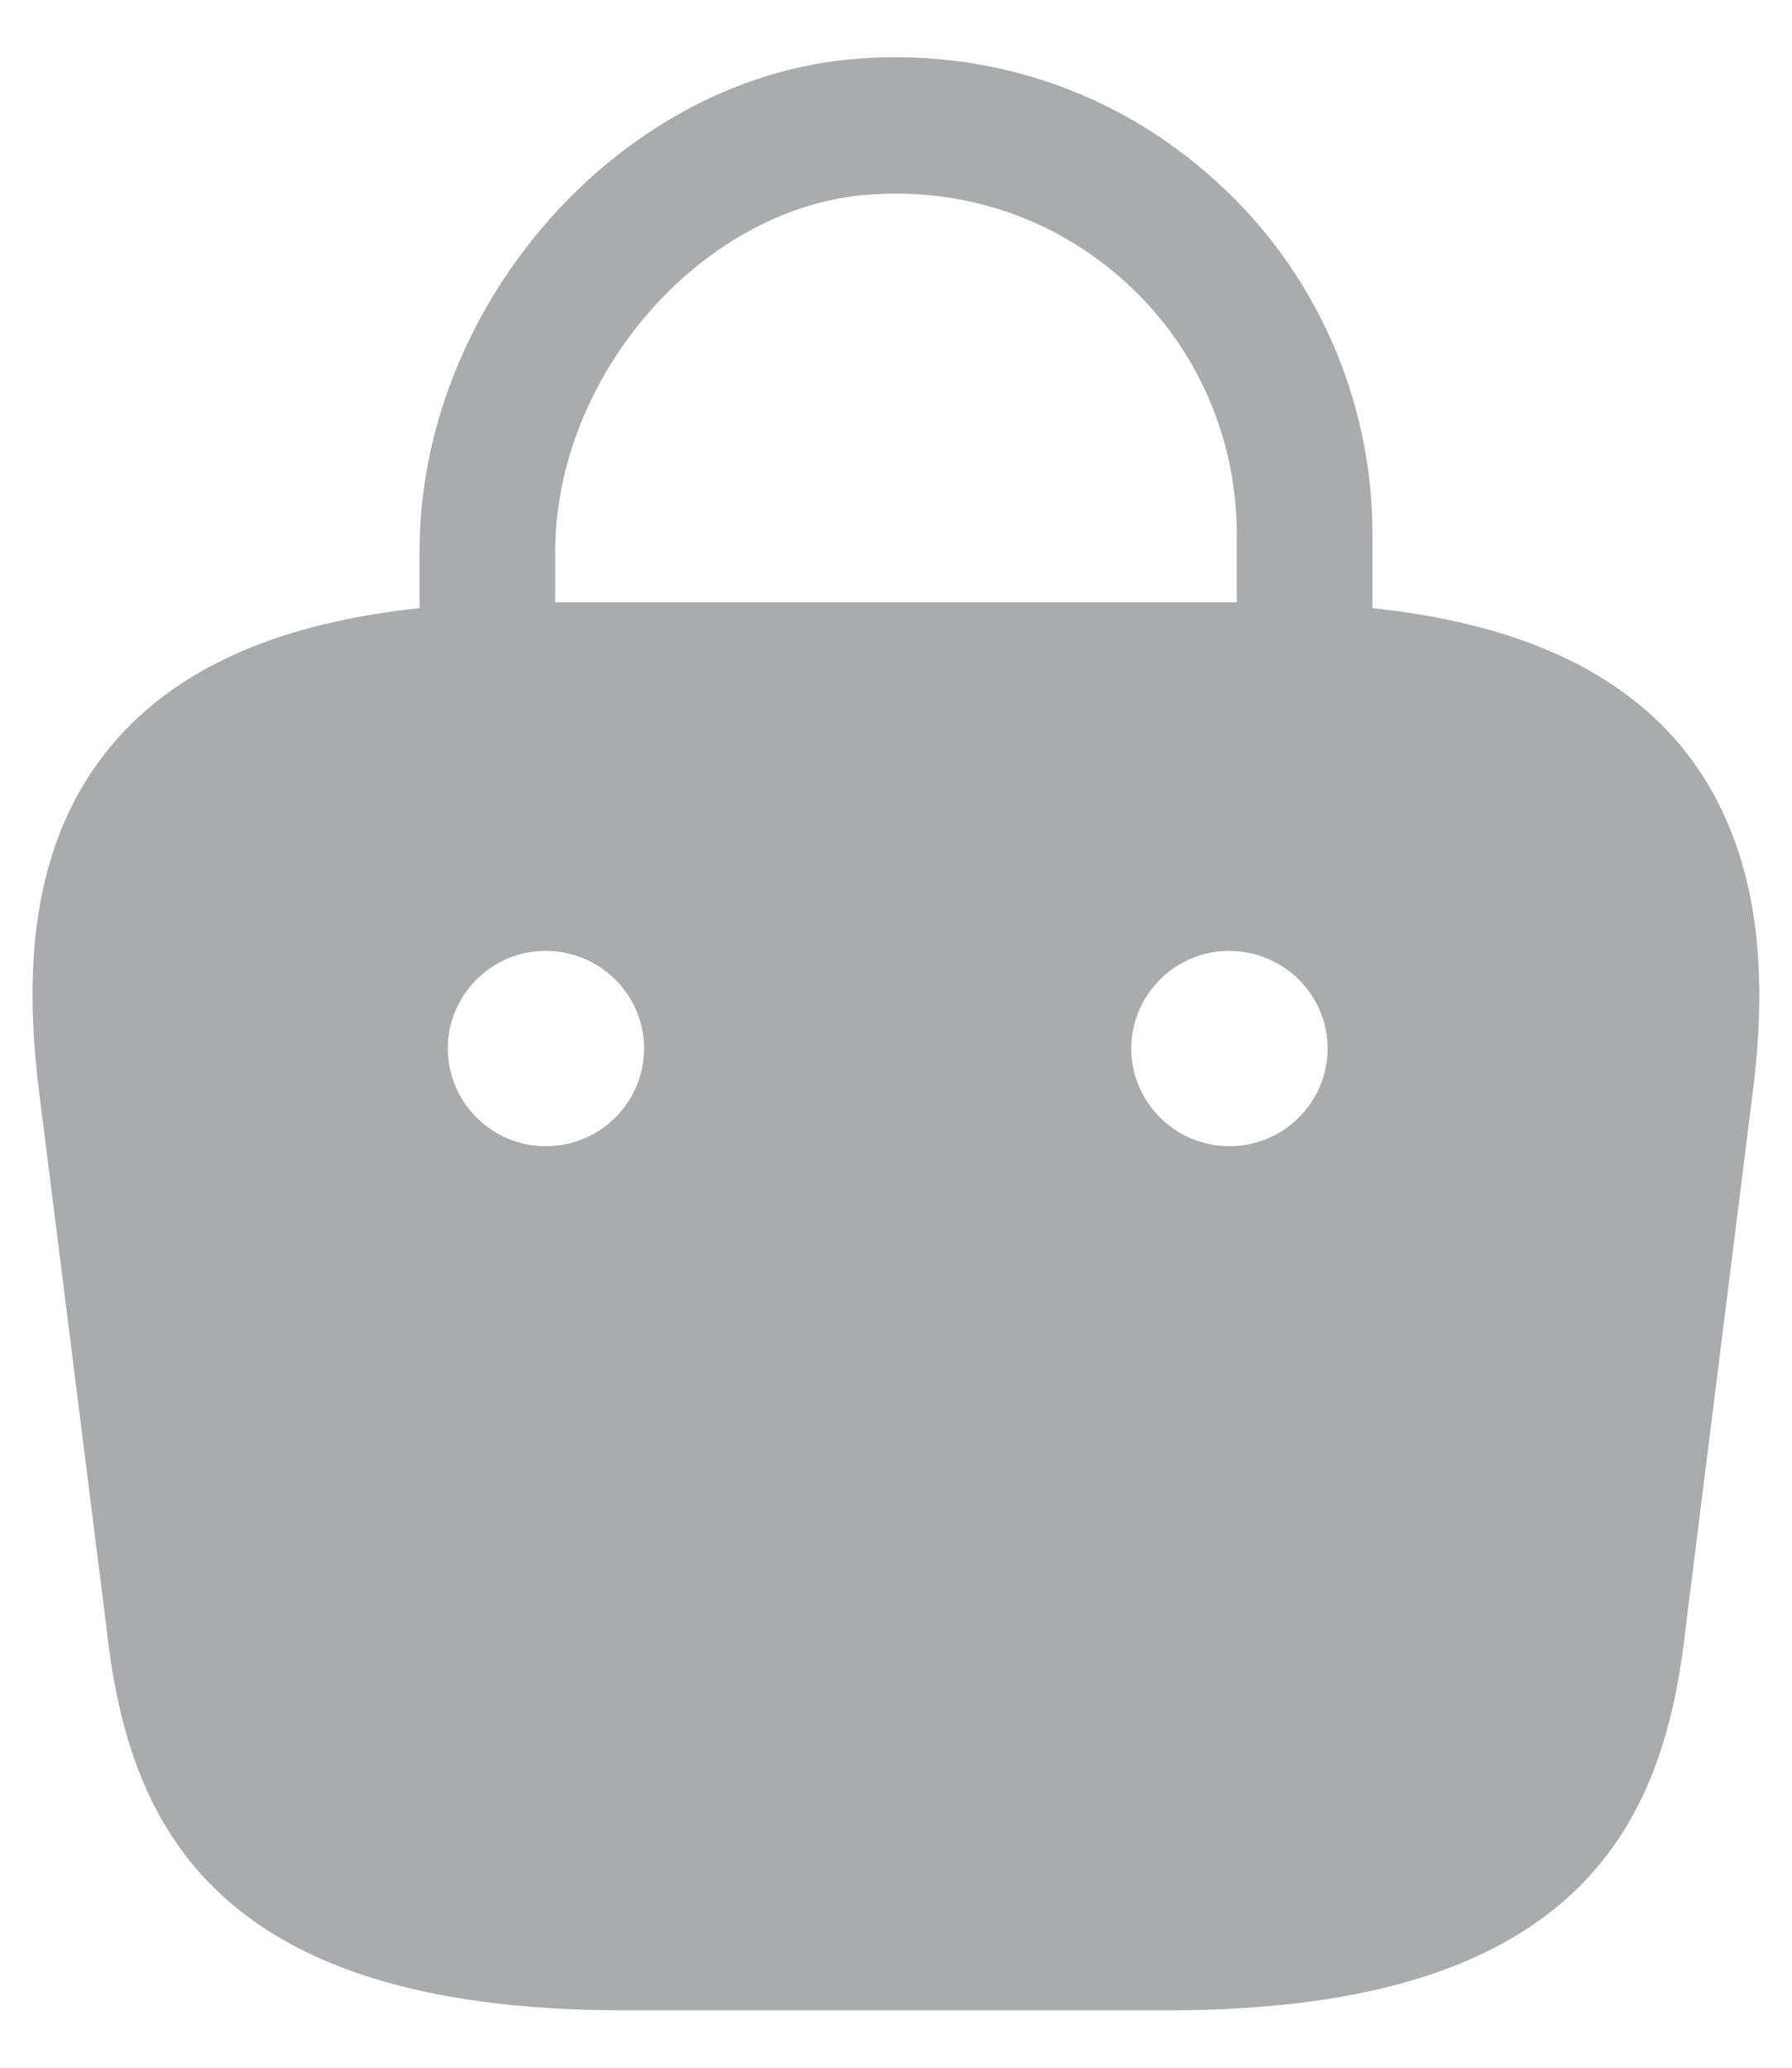 <svg width="26" height="30" viewBox="0 0 26 30" fill="none" xmlns="http://www.w3.org/2000/svg">
<path d="M24.277 10.693C23.328 9.645 21.897 9.036 19.913 8.823V7.747C19.913 5.806 19.092 3.936 17.647 2.633C16.188 1.301 14.289 0.678 12.32 0.862C8.934 1.188 6.087 4.46 6.087 8.002V8.823C4.103 9.036 2.672 9.645 1.723 10.693C0.349 12.223 0.392 14.263 0.547 15.68L1.539 23.571C1.837 26.333 2.956 29.167 9.047 29.167H16.953C23.044 29.167 24.163 26.333 24.461 23.585L25.453 15.666C25.608 14.263 25.637 12.223 24.277 10.693ZM12.518 2.831C13.935 2.703 15.281 3.143 16.329 4.092C17.363 5.027 17.944 6.358 17.944 7.747V8.738H8.056V8.002C8.056 5.48 10.138 3.058 12.518 2.831ZM7.928 16.629H7.914C7.135 16.629 6.497 15.992 6.497 15.213C6.497 14.433 7.135 13.796 7.914 13.796C8.707 13.796 9.345 14.433 9.345 15.213C9.345 15.992 8.707 16.629 7.928 16.629ZM17.845 16.629H17.831C17.052 16.629 16.414 15.992 16.414 15.213C16.414 14.433 17.052 13.796 17.831 13.796C18.624 13.796 19.262 14.433 19.262 15.213C19.262 15.992 18.624 16.629 17.845 16.629Z" fill="#292D32" fill-opacity="0.4"/>
</svg>
